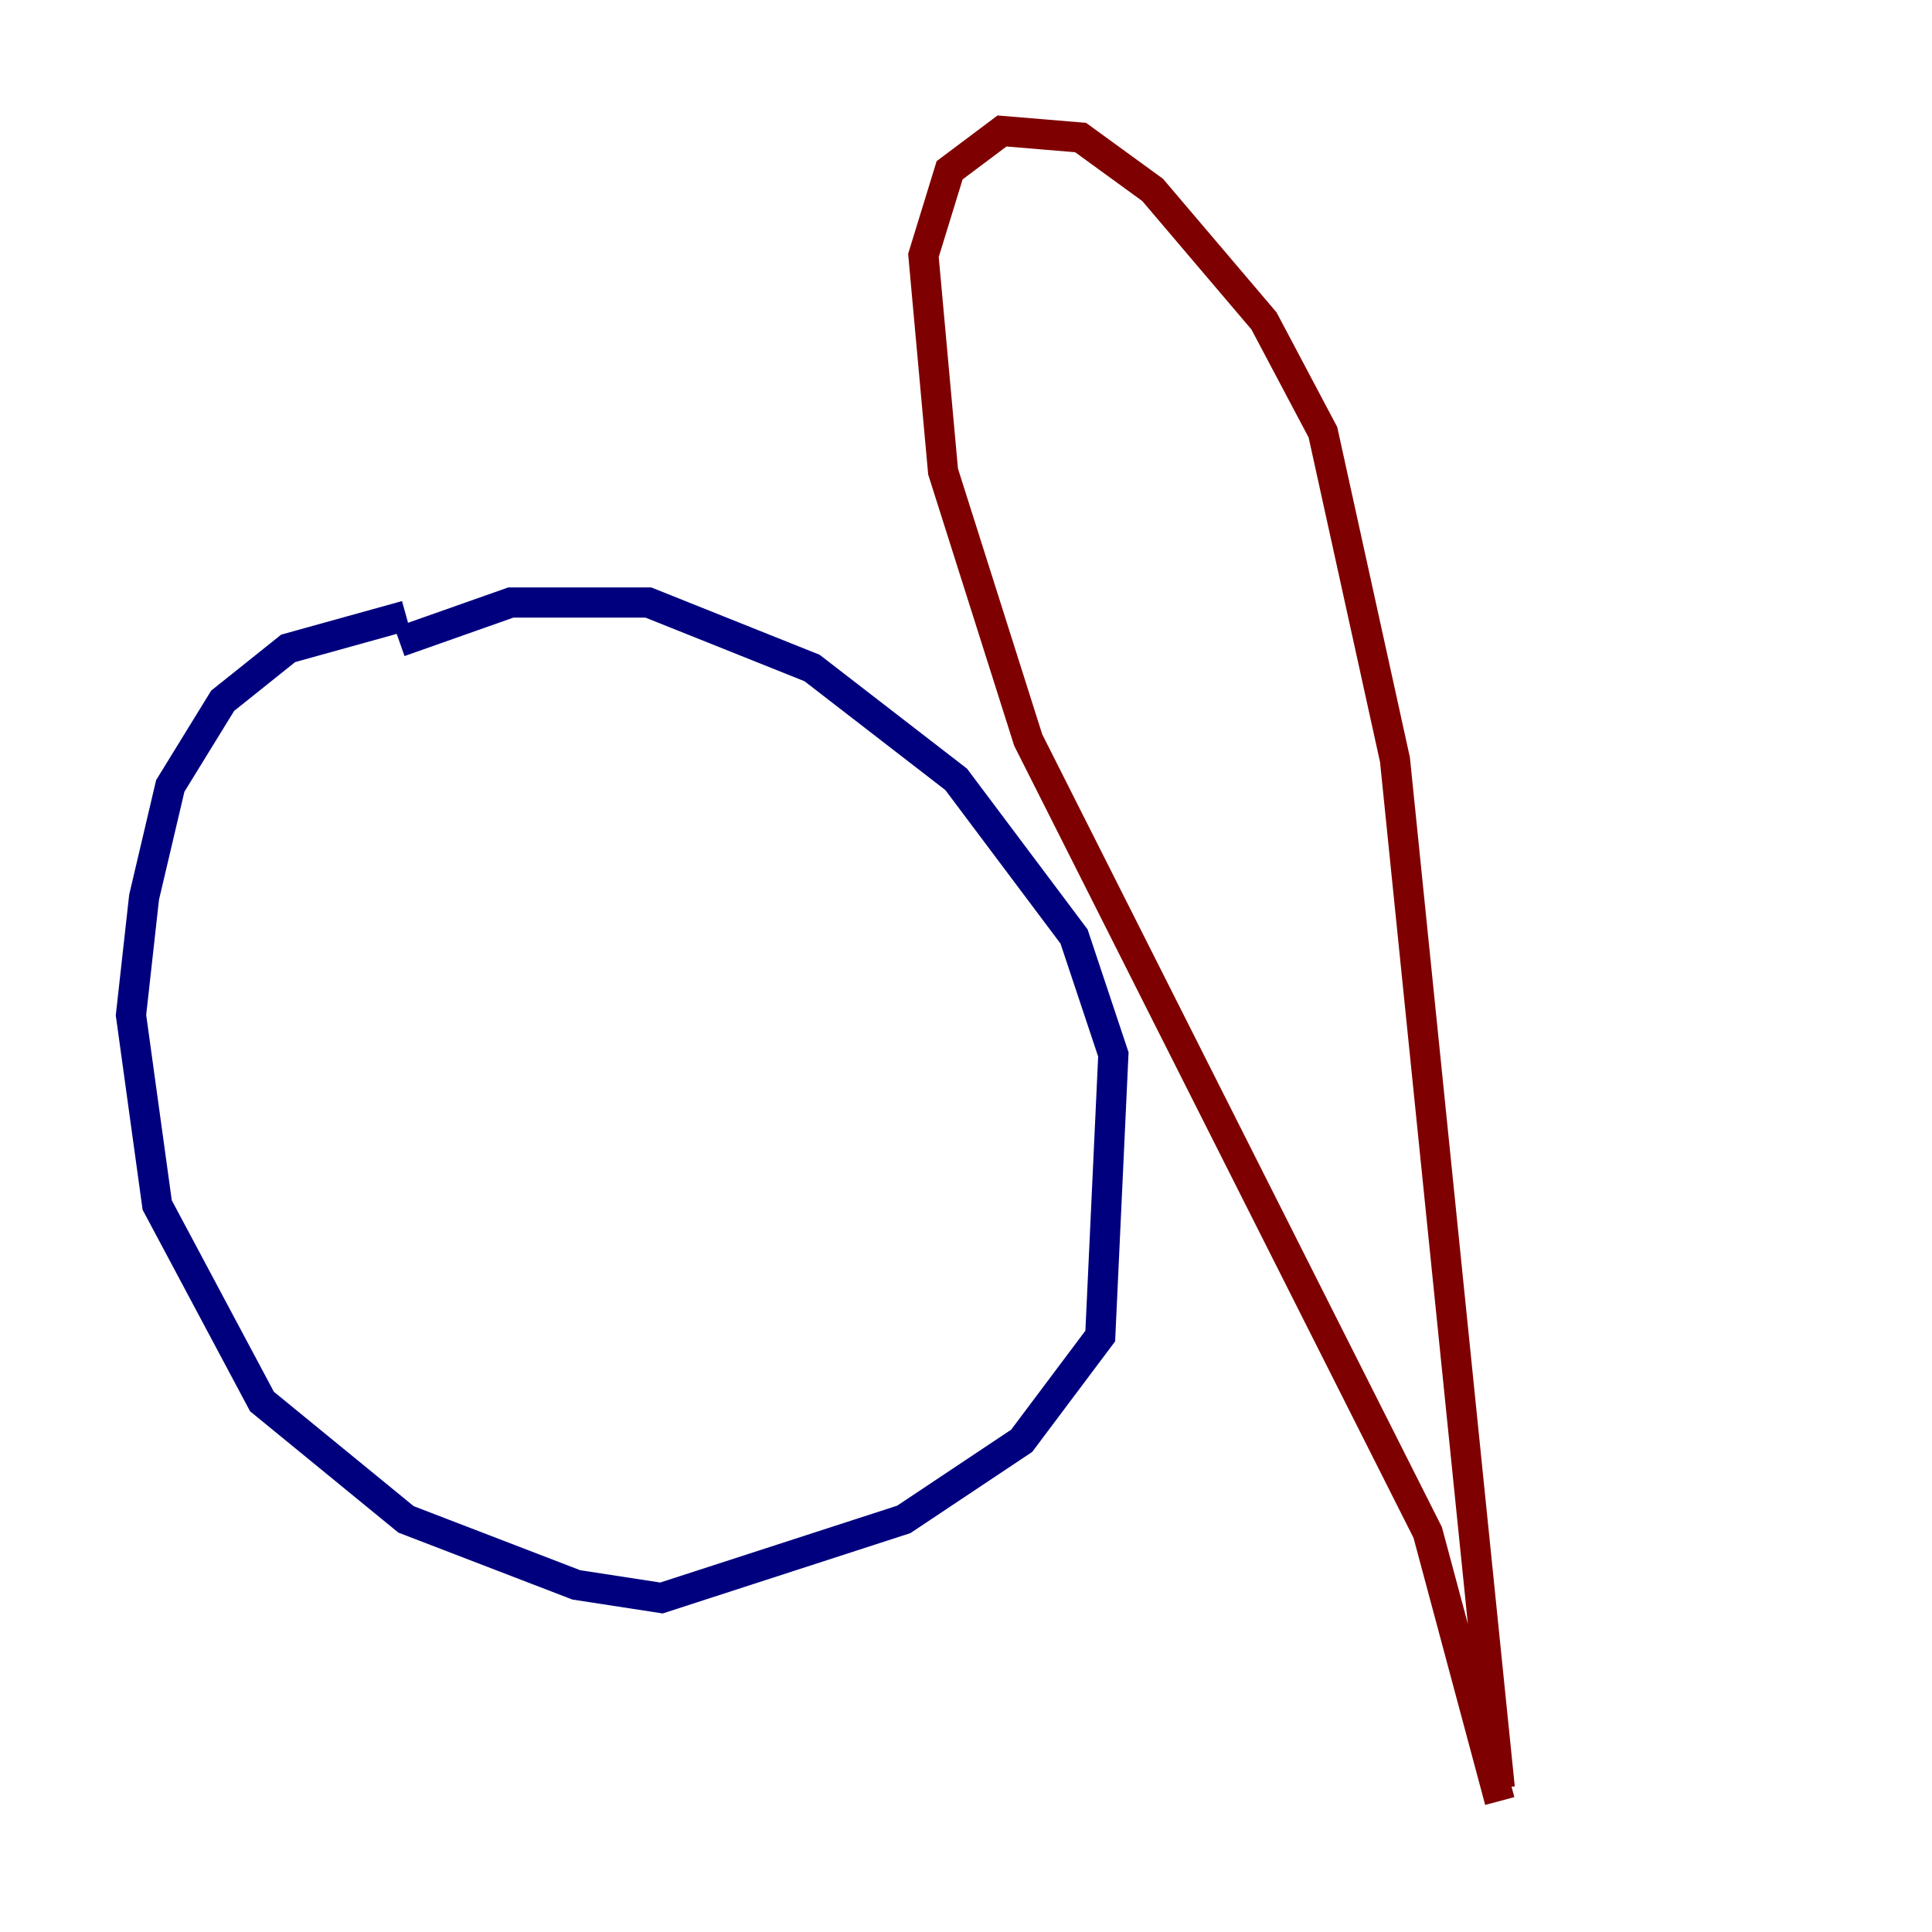 <?xml version="1.0" encoding="utf-8" ?>
<svg baseProfile="tiny" height="128" version="1.2" viewBox="0,0,128,128" width="128" xmlns="http://www.w3.org/2000/svg" xmlns:ev="http://www.w3.org/2001/xml-events" xmlns:xlink="http://www.w3.org/1999/xlink"><defs /><polyline fill="none" points="26.902,40.786 19.091,42.956 14.752,46.427 11.281,52.068 9.546,59.444 8.678,67.254 10.414,79.837 17.356,92.854 26.902,100.664 38.183,105.003 43.824,105.871 59.878,100.664 67.688,95.458 72.895,88.515 73.763,69.858 71.159,62.047 63.349,51.634 53.803,44.258 42.956,39.919 33.844,39.919 26.468,42.522" stroke="#00007f" stroke-width="2" /><polyline fill="none" points="99.363,118.454 92.42,50.332 87.647,28.637 83.742,21.261 76.366,12.583 71.593,9.112 66.386,8.678 62.915,11.281 61.18,16.922 62.481,31.241 68.122,49.031 94.59,101.532 99.363,119.322" stroke="#7f0000" stroke-width="2" /></svg>